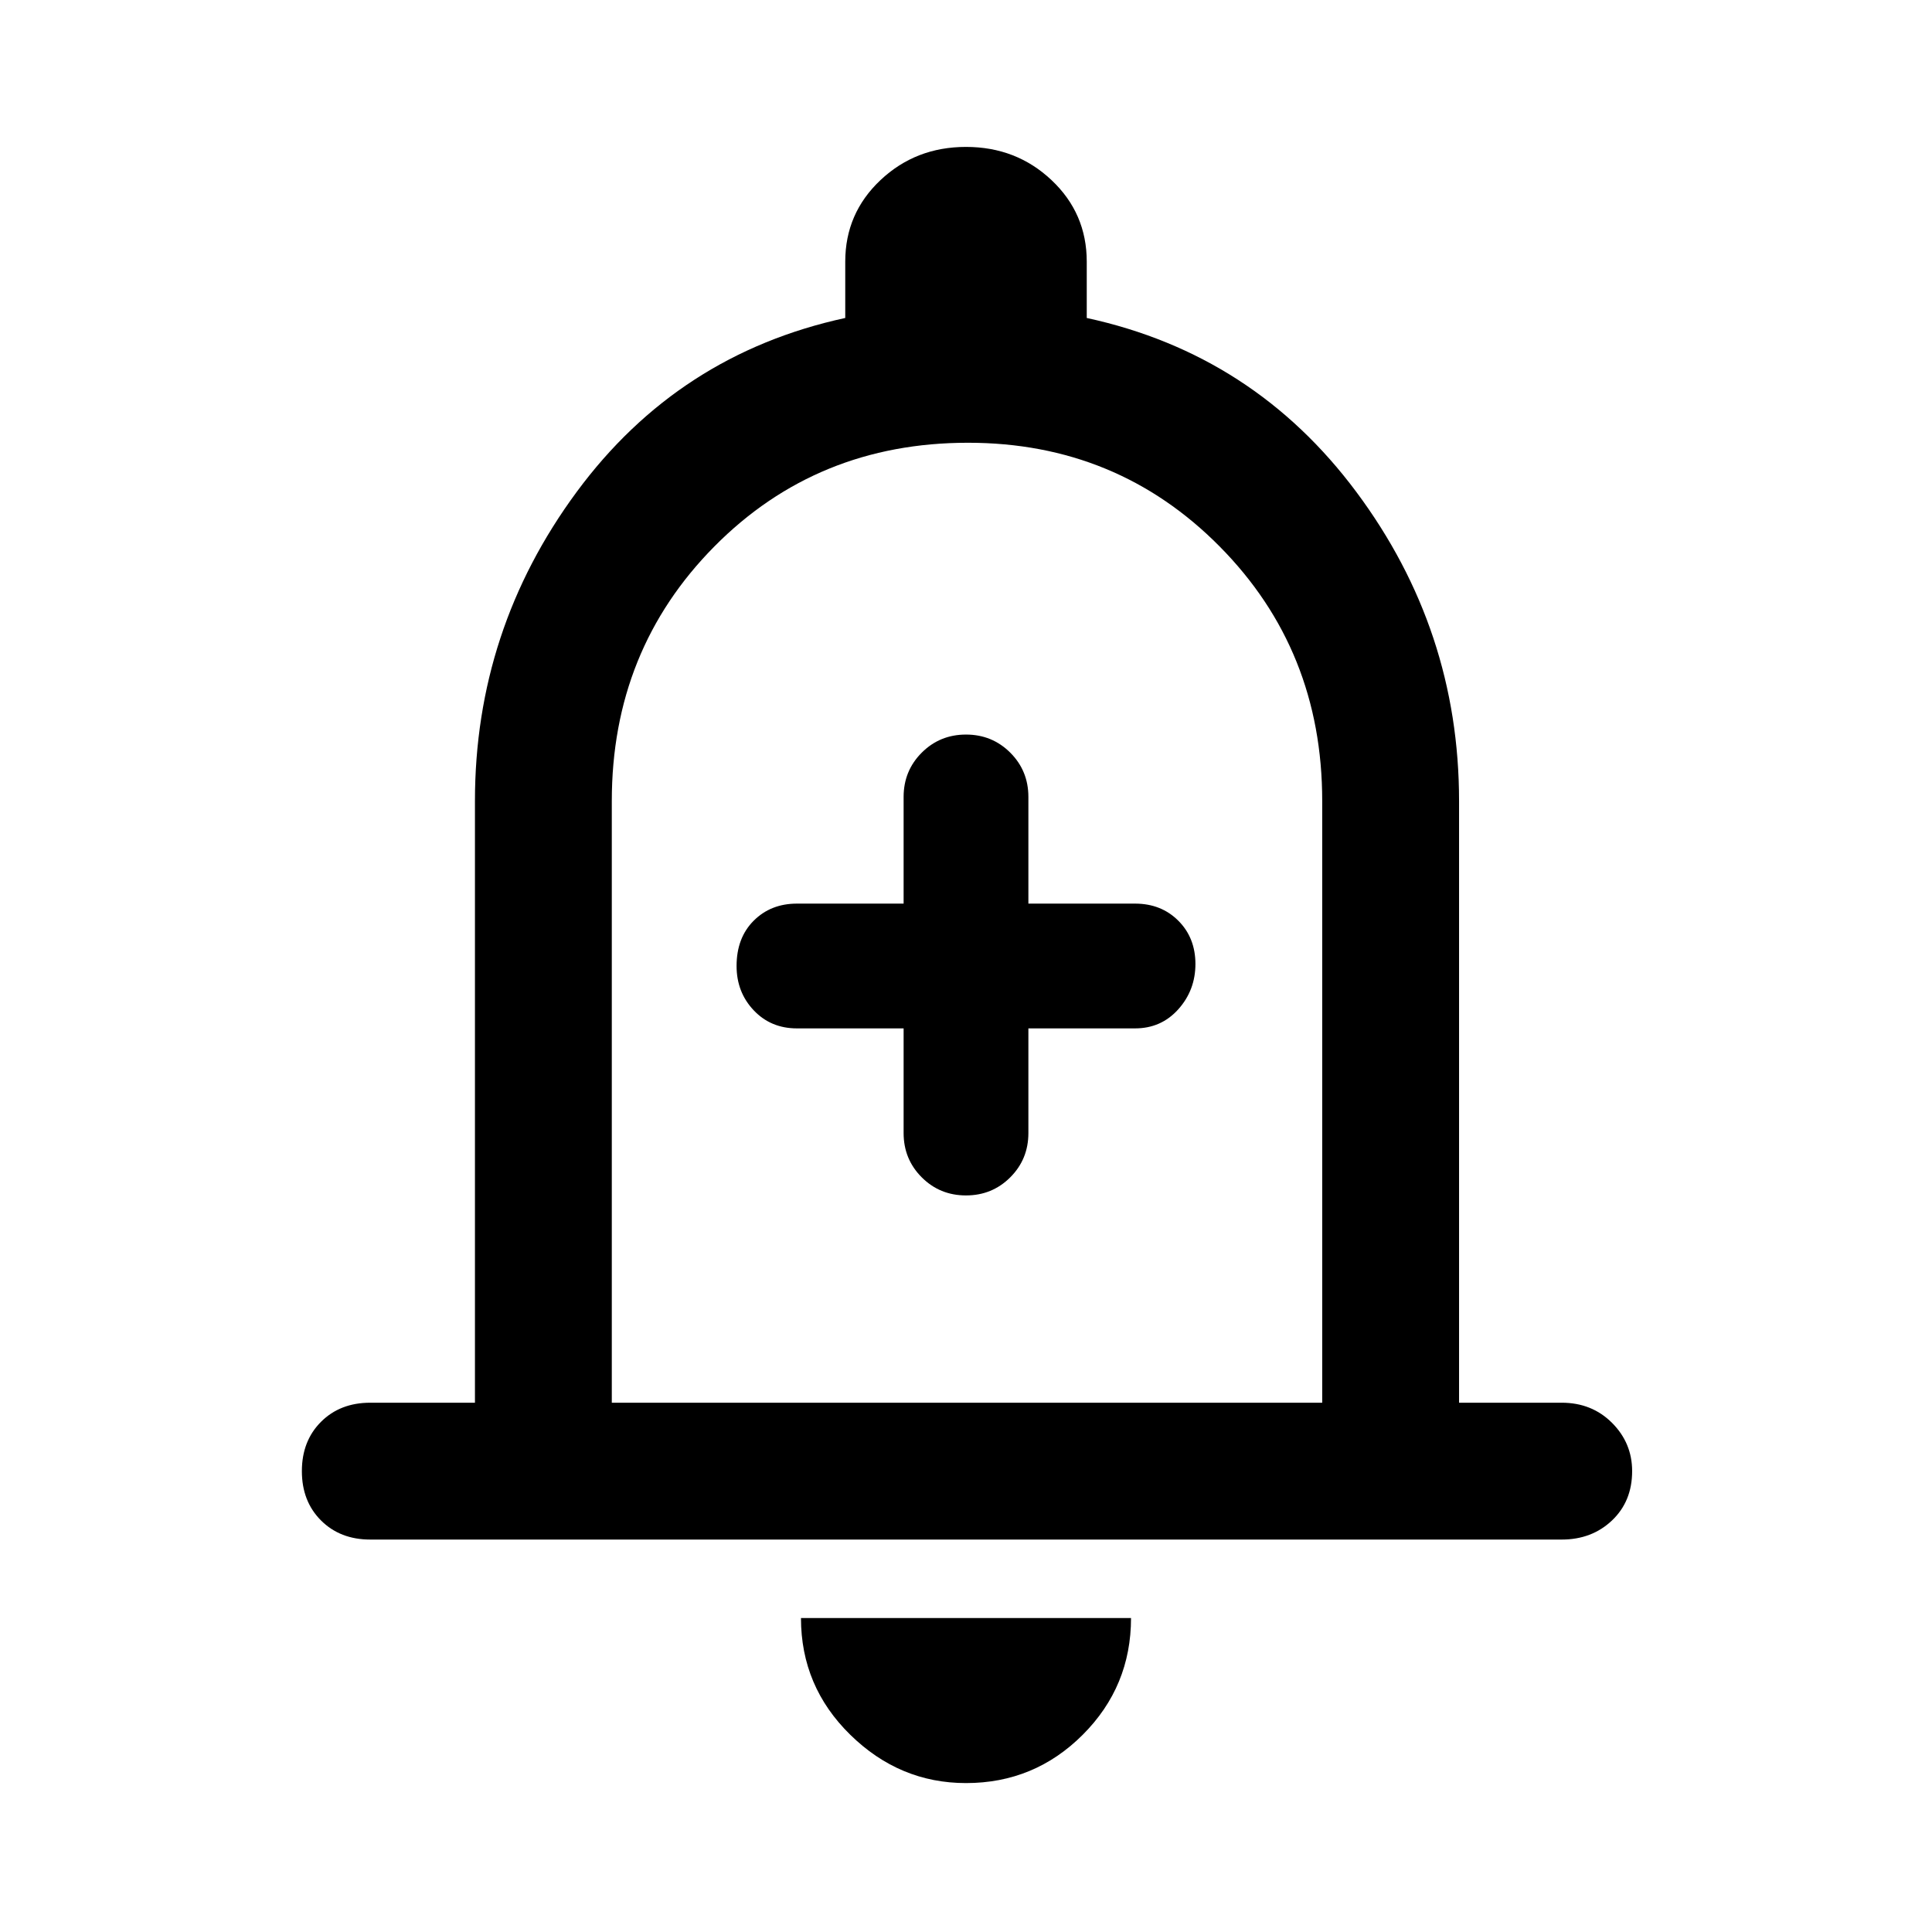 <svg xmlns="http://www.w3.org/2000/svg" width="48" height="48" viewBox="0 0 48 48"><path d="M24 29.7q.65 0 1.1-.45.45-.45.45-1.1v-2.6h2.65q.65 0 1.075-.475.425-.475.425-1.125t-.425-1.075q-.425-.425-1.075-.425h-2.65V19.8q0-.65-.45-1.1-.45-.45-1.1-.45-.65 0-1.1.45-.45.45-.45 1.1v2.65H19.8q-.65 0-1.075.425Q18.3 23.3 18.3 24q0 .65.425 1.1.425.45 1.075.45h2.65v2.6q0 .65.45 1.1.45.45 1.1.45ZM9.2 38.25q-.75 0-1.225-.475Q7.5 37.3 7.5 36.55q0-.75.475-1.225.475-.475 1.225-.475h2.6V19.9q0-4.25 2.525-7.675T21 7.9V6.5q0-1.2.875-2.025T24 3.65q1.25 0 2.125.825T27 6.5v1.4q4.15.9 6.7 4.325 2.55 3.425 2.55 7.675v14.95h2.55q.75 0 1.25.5t.5 1.2q0 .75-.5 1.225-.5.475-1.25.475Zm14.8-15Zm0 21.05q-1.65 0-2.875-1.2T19.9 40.2h8.2q0 1.7-1.2 2.9T24 44.3Zm-8.8-9.45h17.65V19.9q0-3.75-2.55-6.325T24.05 11q-3.75 0-6.3 2.575T15.2 19.9Z"/></svg>